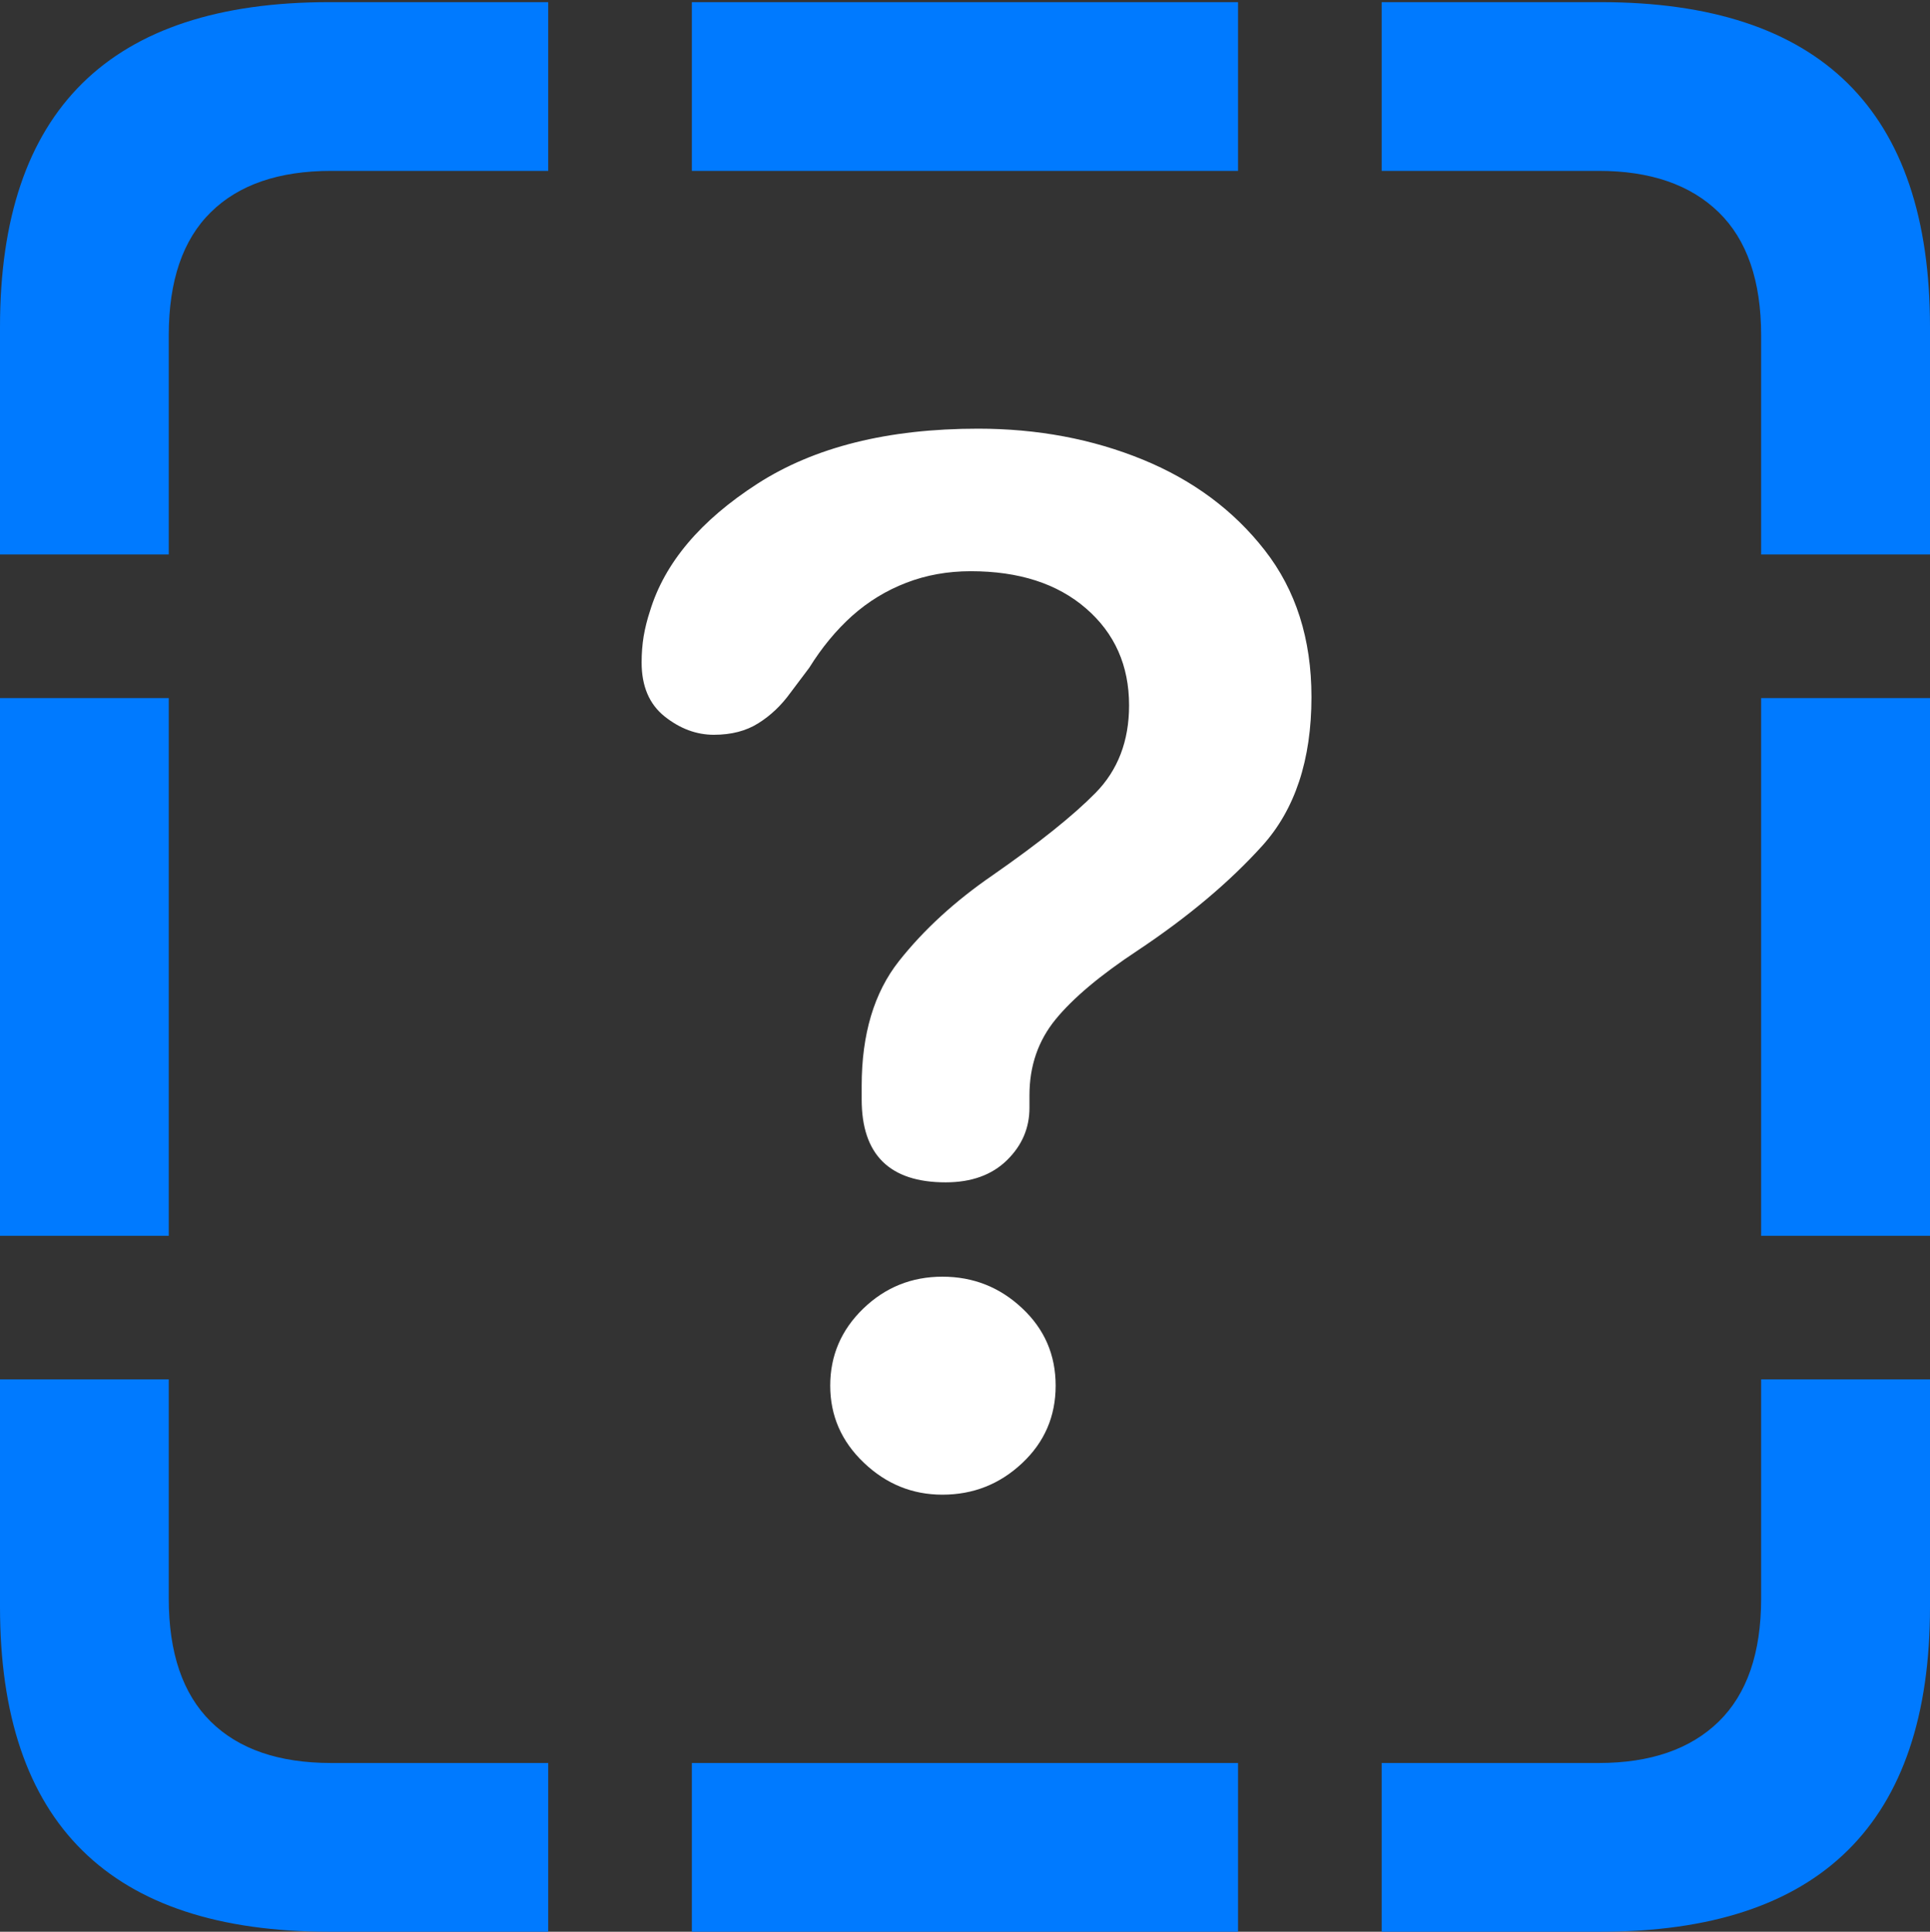 <?xml version="1.0" encoding="UTF-8"?>
<!--Generator: Apple Native CoreSVG 175.5-->
<!DOCTYPE svg
PUBLIC "-//W3C//DTD SVG 1.1//EN"
       "http://www.w3.org/Graphics/SVG/1.1/DTD/svg11.dtd">
<svg version="1.1" xmlns="http://www.w3.org/2000/svg" xmlns:xlink="http://www.w3.org/1999/xlink" width="17.979" height="17.998">
 <rect width="100%" height="100%" fill="#333333" stroke="none"/>
 <g>
  <rect height="17.998" opacity="0" width="17.979" x="0" y="0"/>
  <path d="M0 5.166L1.572 5.166L1.572 3.125Q1.572 2.363 1.963 1.978Q2.354 1.592 3.086 1.592L5.107 1.592L5.107 0.02L3.066 0.02Q1.533 0.02 0.767 0.776Q0 1.533 0 3.047ZM6.445 1.592L11.533 1.592L11.533 0.02L6.445 0.02ZM16.406 5.166L17.979 5.166L17.979 3.047Q17.979 1.533 17.212 0.776Q16.445 0.02 14.912 0.02L12.871 0.02L12.871 1.592L14.893 1.592Q15.615 1.592 16.011 1.978Q16.406 2.363 16.406 3.125ZM16.406 11.514L17.979 11.514L17.979 6.504L16.406 6.504ZM12.871 17.998L14.912 17.998Q16.445 17.998 17.212 17.241Q17.979 16.484 17.979 14.971L17.979 12.852L16.406 12.852L16.406 14.893Q16.406 15.654 16.011 16.04Q15.615 16.426 14.893 16.426L12.871 16.426ZM6.445 17.998L11.533 17.998L11.533 16.426L6.445 16.426ZM3.066 17.998L5.107 17.998L5.107 16.426L3.086 16.426Q2.354 16.426 1.963 16.04Q1.572 15.654 1.572 14.893L1.572 12.852L0 12.852L0 14.971Q0 16.484 0.767 17.241Q1.533 17.998 3.066 17.998ZM0 11.514L1.572 11.514L1.572 6.504L0 6.504Z" fill="#007aff"/>
  <path d="M8.809 11.016Q9.17 11.016 9.38 10.81Q9.59 10.605 9.59 10.322Q9.59 10.293 9.59 10.259Q9.59 10.225 9.59 10.205Q9.59 9.795 9.834 9.497Q10.078 9.199 10.596 8.857Q11.299 8.389 11.758 7.881Q12.217 7.373 12.217 6.494Q12.217 5.684 11.782 5.127Q11.348 4.57 10.645 4.282Q9.941 3.994 9.111 3.994Q7.852 3.994 7.056 4.507Q6.26 5.02 6.055 5.693Q6.016 5.811 5.996 5.928Q5.977 6.045 5.977 6.172Q5.977 6.504 6.191 6.675Q6.406 6.846 6.65 6.846Q6.895 6.846 7.065 6.738Q7.236 6.631 7.363 6.455L7.539 6.221Q7.715 5.938 7.939 5.737Q8.164 5.537 8.442 5.43Q8.721 5.322 9.043 5.322Q9.717 5.322 10.117 5.669Q10.518 6.016 10.518 6.572Q10.518 7.07 10.205 7.388Q9.893 7.705 9.248 8.154Q8.721 8.516 8.374 8.955Q8.027 9.395 8.027 10.117Q8.027 10.146 8.027 10.181Q8.027 10.215 8.027 10.244Q8.027 11.016 8.809 11.016ZM8.779 13.926Q9.209 13.926 9.521 13.633Q9.834 13.34 9.834 12.91Q9.834 12.48 9.521 12.188Q9.209 11.895 8.779 11.895Q8.35 11.895 8.042 12.192Q7.734 12.49 7.734 12.91Q7.734 13.33 8.047 13.628Q8.359 13.926 8.779 13.926Z" fill="#ffffff"/>
 </g>
</svg>
